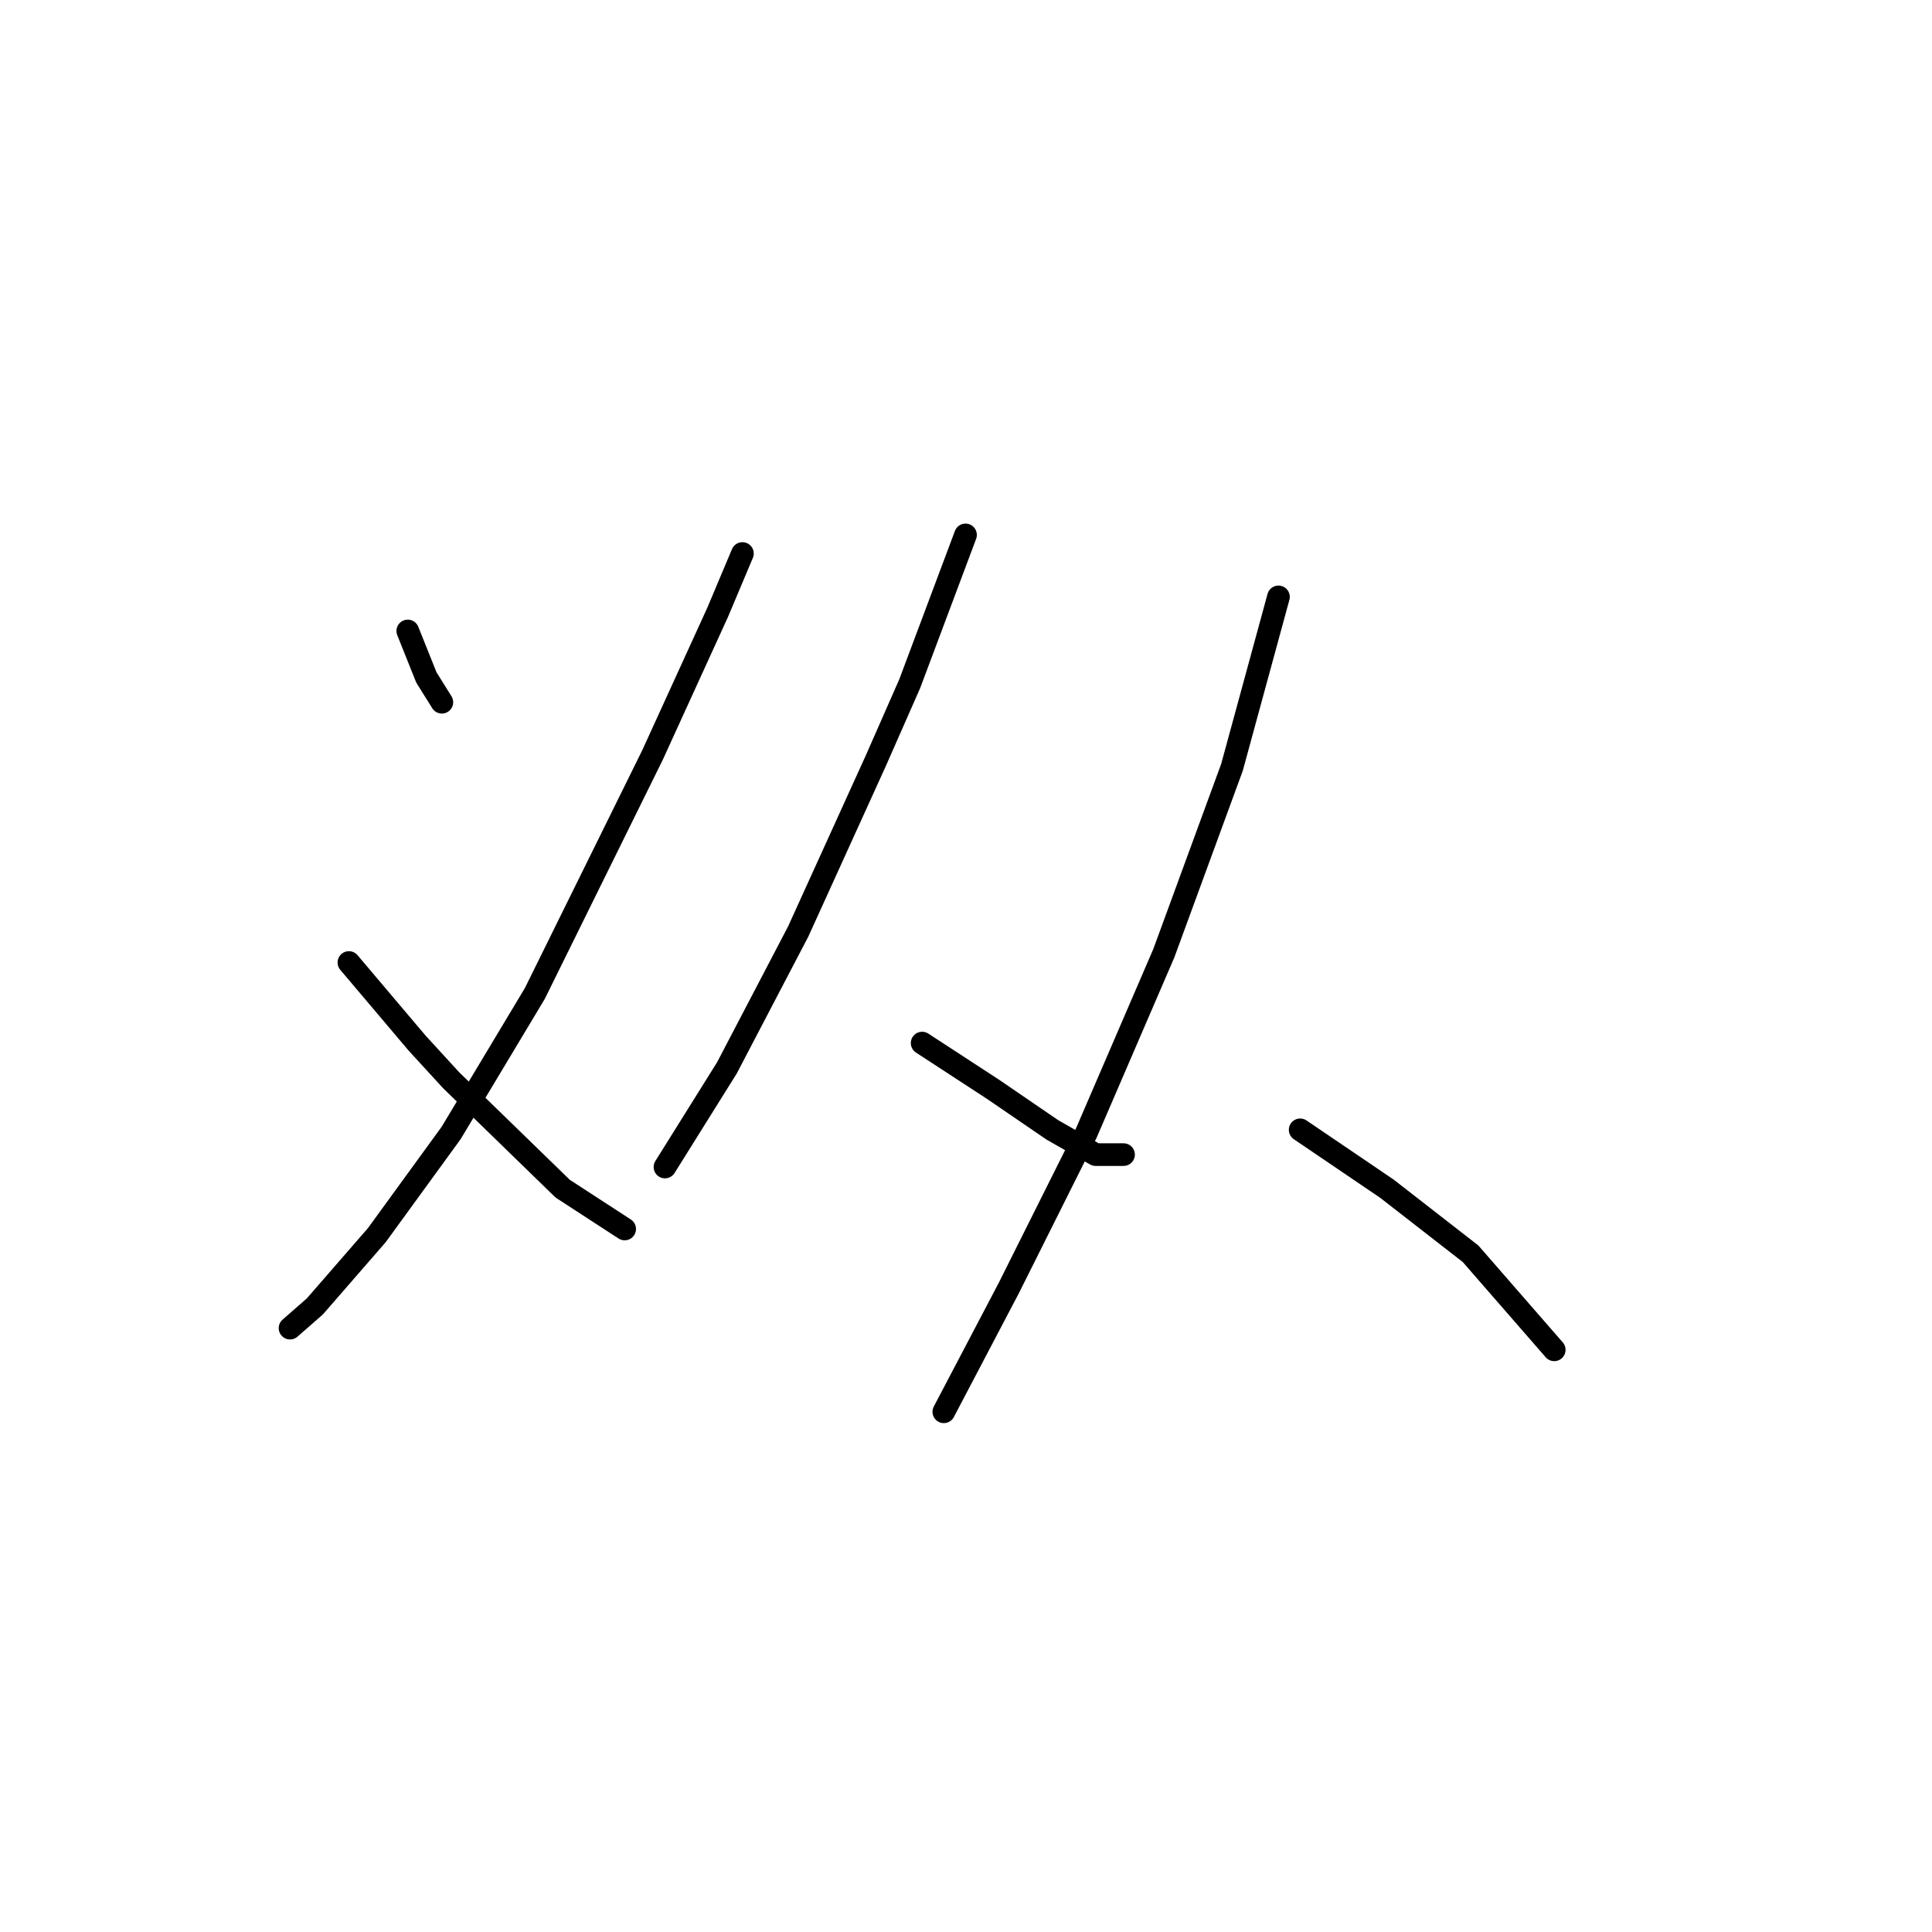 <?xml version="1.0" standalone="no"?>
    <svg width="256" height="256" xmlns="http://www.w3.org/2000/svg" version="1.1">
    <polyline stroke="black" stroke-width="3" stroke-linecap="round" fill="transparent" stroke-linejoin="round" points="54.033 83.606 56.497 89.765 58.549 93.05 58.549 93.05 " />
        <polyline stroke="black" stroke-width="3" stroke-linecap="round" fill="transparent" stroke-linejoin="round" points="98.375 73.342 95.09 81.143 86.468 100.029 70.867 131.643 59.781 150.119 49.927 163.668 41.716 173.111 38.431 175.985 38.431 175.985 " />
        <polyline stroke="black" stroke-width="3" stroke-linecap="round" fill="transparent" stroke-linejoin="round" points="46.232 127.538 55.265 138.212 59.781 143.139 74.562 157.509 82.773 162.847 82.773 162.847 " />
        <polyline stroke="black" stroke-width="3" stroke-linecap="round" fill="transparent" stroke-linejoin="round" points="127.936 70.879 120.546 90.586 116.029 100.85 105.765 123.432 96.322 141.497 88.111 154.635 88.111 154.635 " />
        <polyline stroke="black" stroke-width="3" stroke-linecap="round" fill="transparent" stroke-linejoin="round" points="122.188 138.212 131.631 144.371 139.432 149.708 145.18 152.993 148.875 152.993 148.875 152.993 " />
        <polyline stroke="black" stroke-width="3" stroke-linecap="round" fill="transparent" stroke-linejoin="round" points="169.404 79.09 163.245 101.672 154.213 126.306 143.948 150.119 133.684 170.647 125.062 187.07 125.062 187.07 " />
        <polyline stroke="black" stroke-width="3" stroke-linecap="round" fill="transparent" stroke-linejoin="round" points="172.278 149.708 183.774 157.509 194.859 166.131 205.944 178.859 205.944 178.859 " />
        </svg>